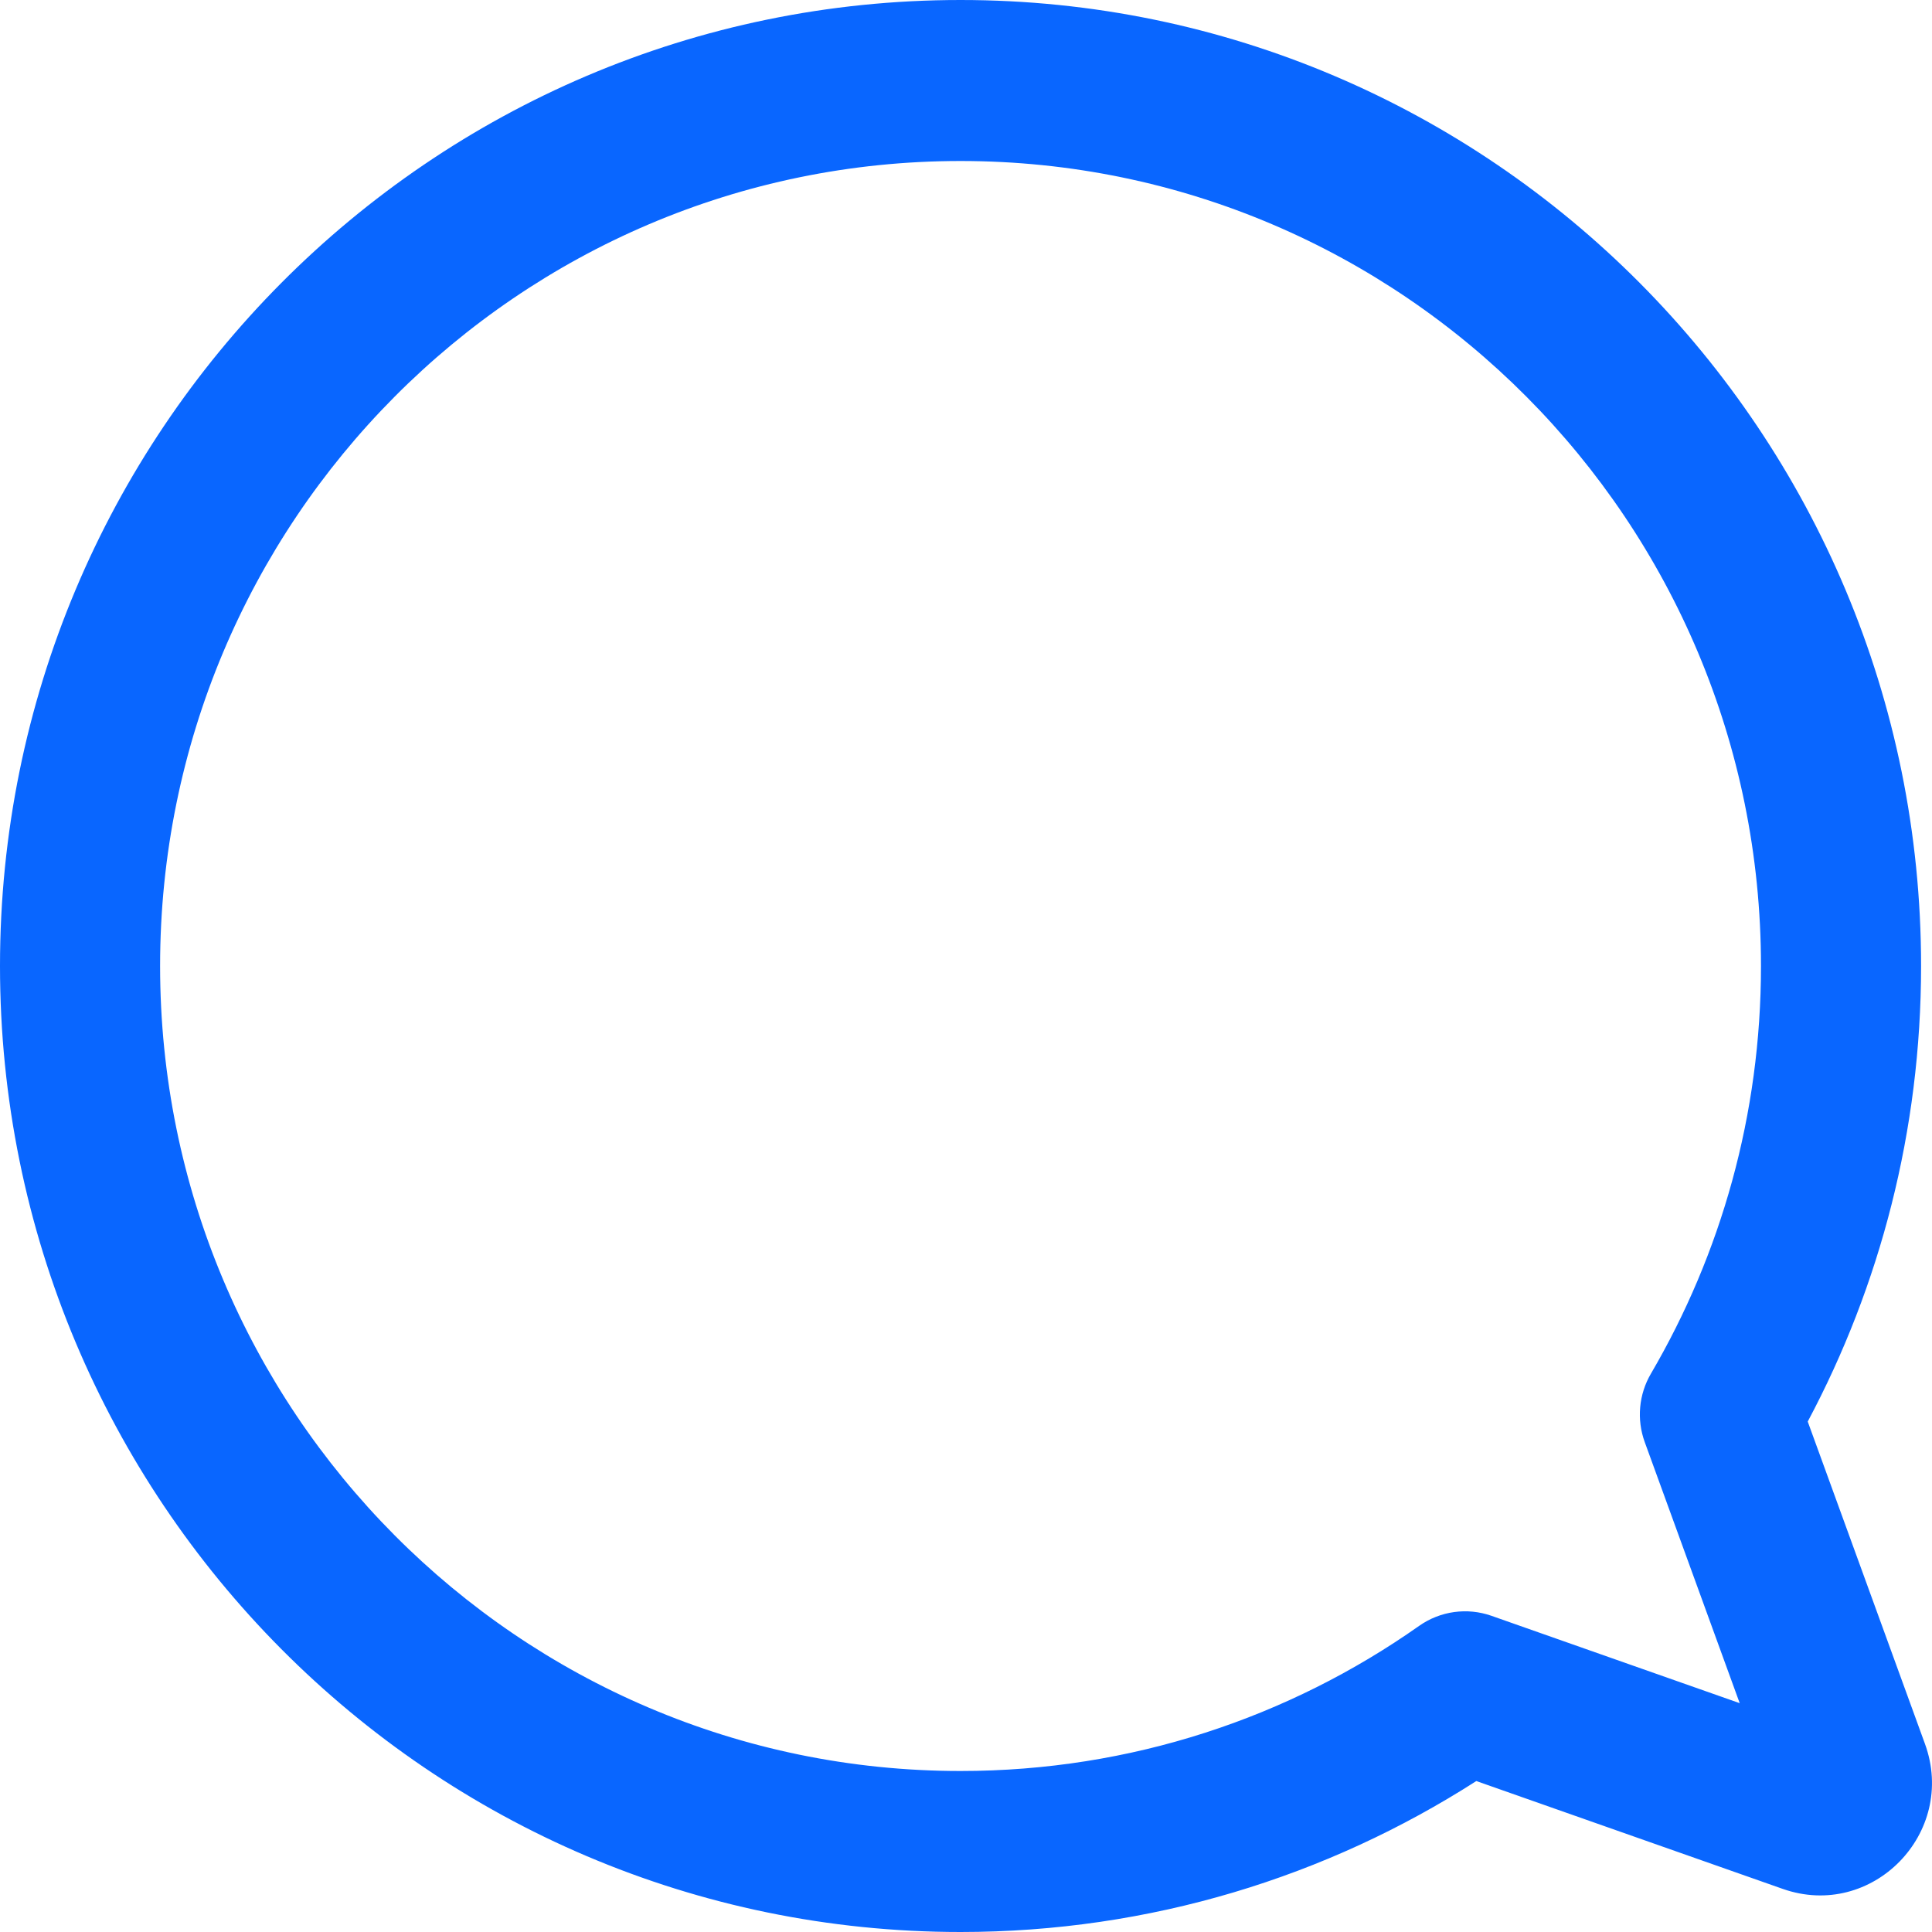 <svg width="75" height="75" viewBox="0 0 75 75" fill="none" xmlns="http://www.w3.org/2000/svg">
<path fill-rule="evenodd" clip-rule="evenodd" d="M74.576 37.5C74.576 16.789 57.881 0 37.288 0C16.694 0 2.92945e-06 16.789 2.92945e-06 37.5C2.92945e-06 58.211 16.694 75 37.288 75C44.652 75 51.525 72.85 57.31 69.14L69.204 73.326C72.671 74.547 75.988 71.163 74.726 67.694L70.176 55.185C72.984 49.914 74.576 43.89 74.576 37.5ZM37.288 6.25C54.449 6.25 68.361 20.241 68.361 37.5C68.361 43.281 66.803 48.686 64.089 53.325C63.617 54.13 63.529 55.105 63.849 55.983L67.535 66.117L57.9 62.726C56.956 62.394 55.911 62.539 55.091 63.116C50.05 66.667 43.915 68.75 37.288 68.75C20.127 68.75 6.215 54.759 6.215 37.5C6.215 20.241 20.127 6.25 37.288 6.25Z" fill="#0966FF"/>
</svg>
